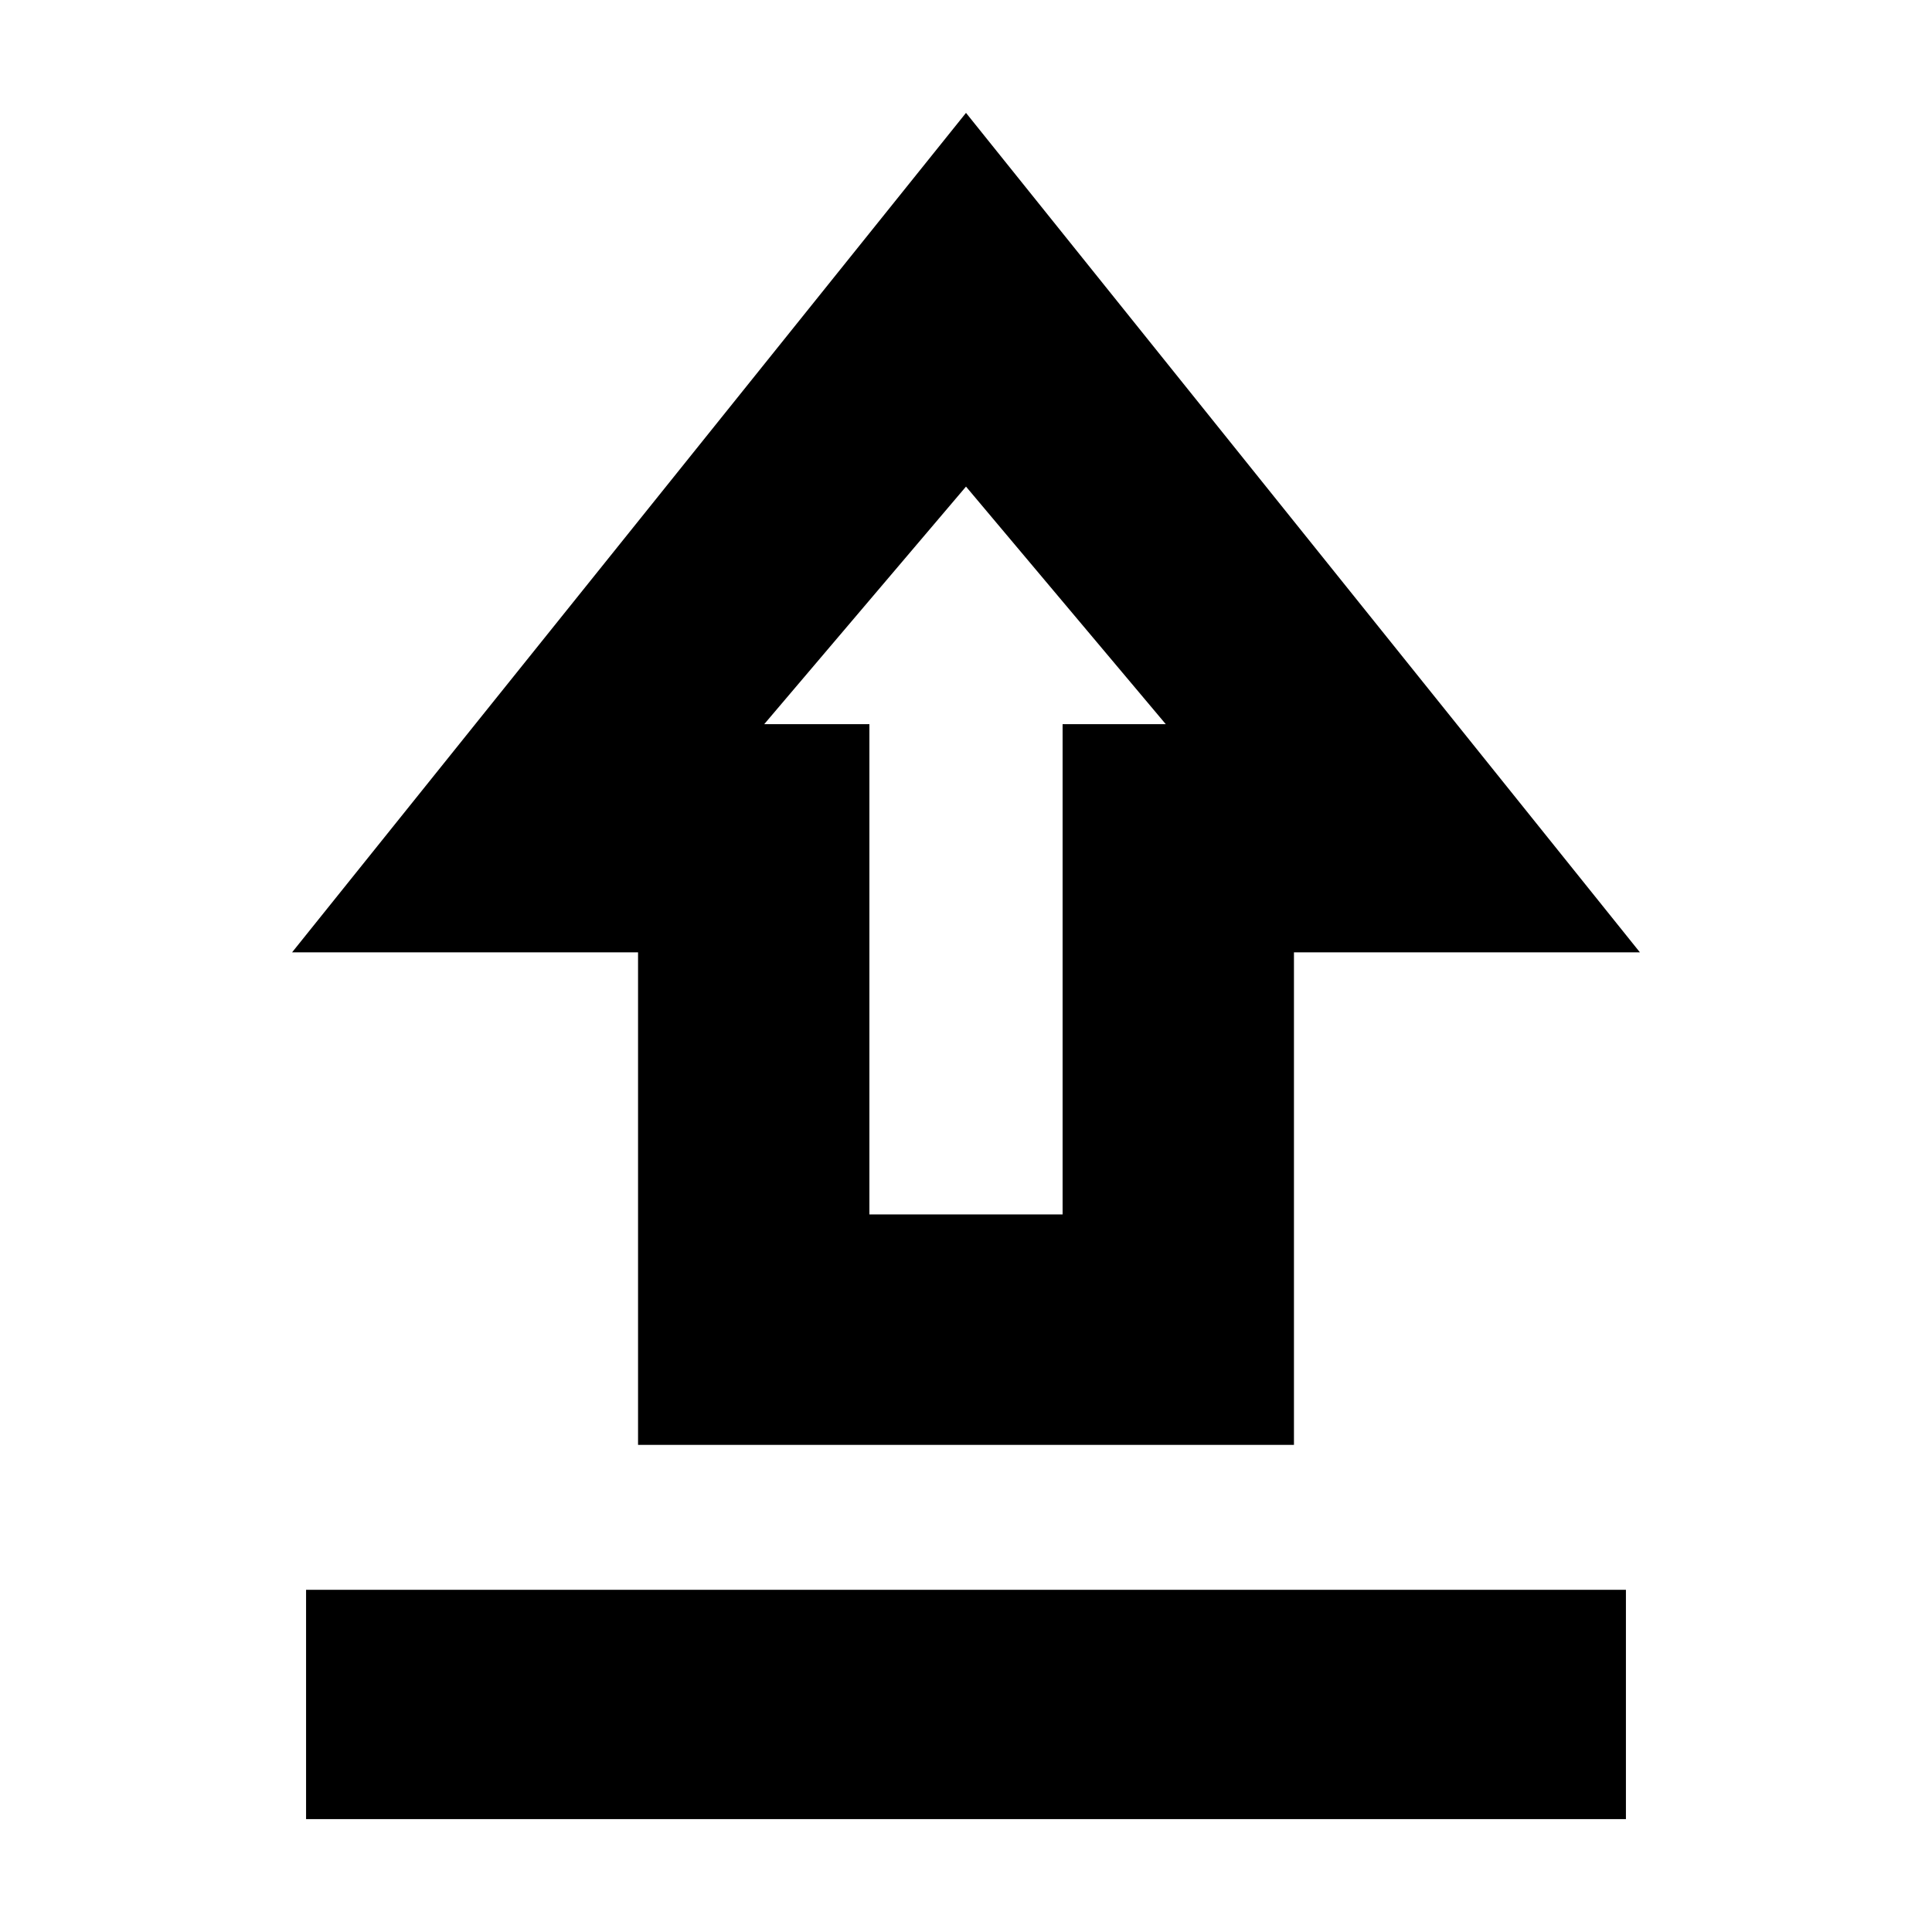 <svg xmlns="http://www.w3.org/2000/svg" height="20" viewBox="0 -960 960 960" width="20"><path d="M152.087-56.087v-113.957h655.826v113.958H152.087Zm164.956-185.957v-244.738H145.129L480-903.913l334.871 417.131H642.957v244.738H317.043ZM432-356.567h96v-243.607h51.26L480-718.216 379.74-600.174H432v243.607Zm47.565-243.607Z"/></svg>